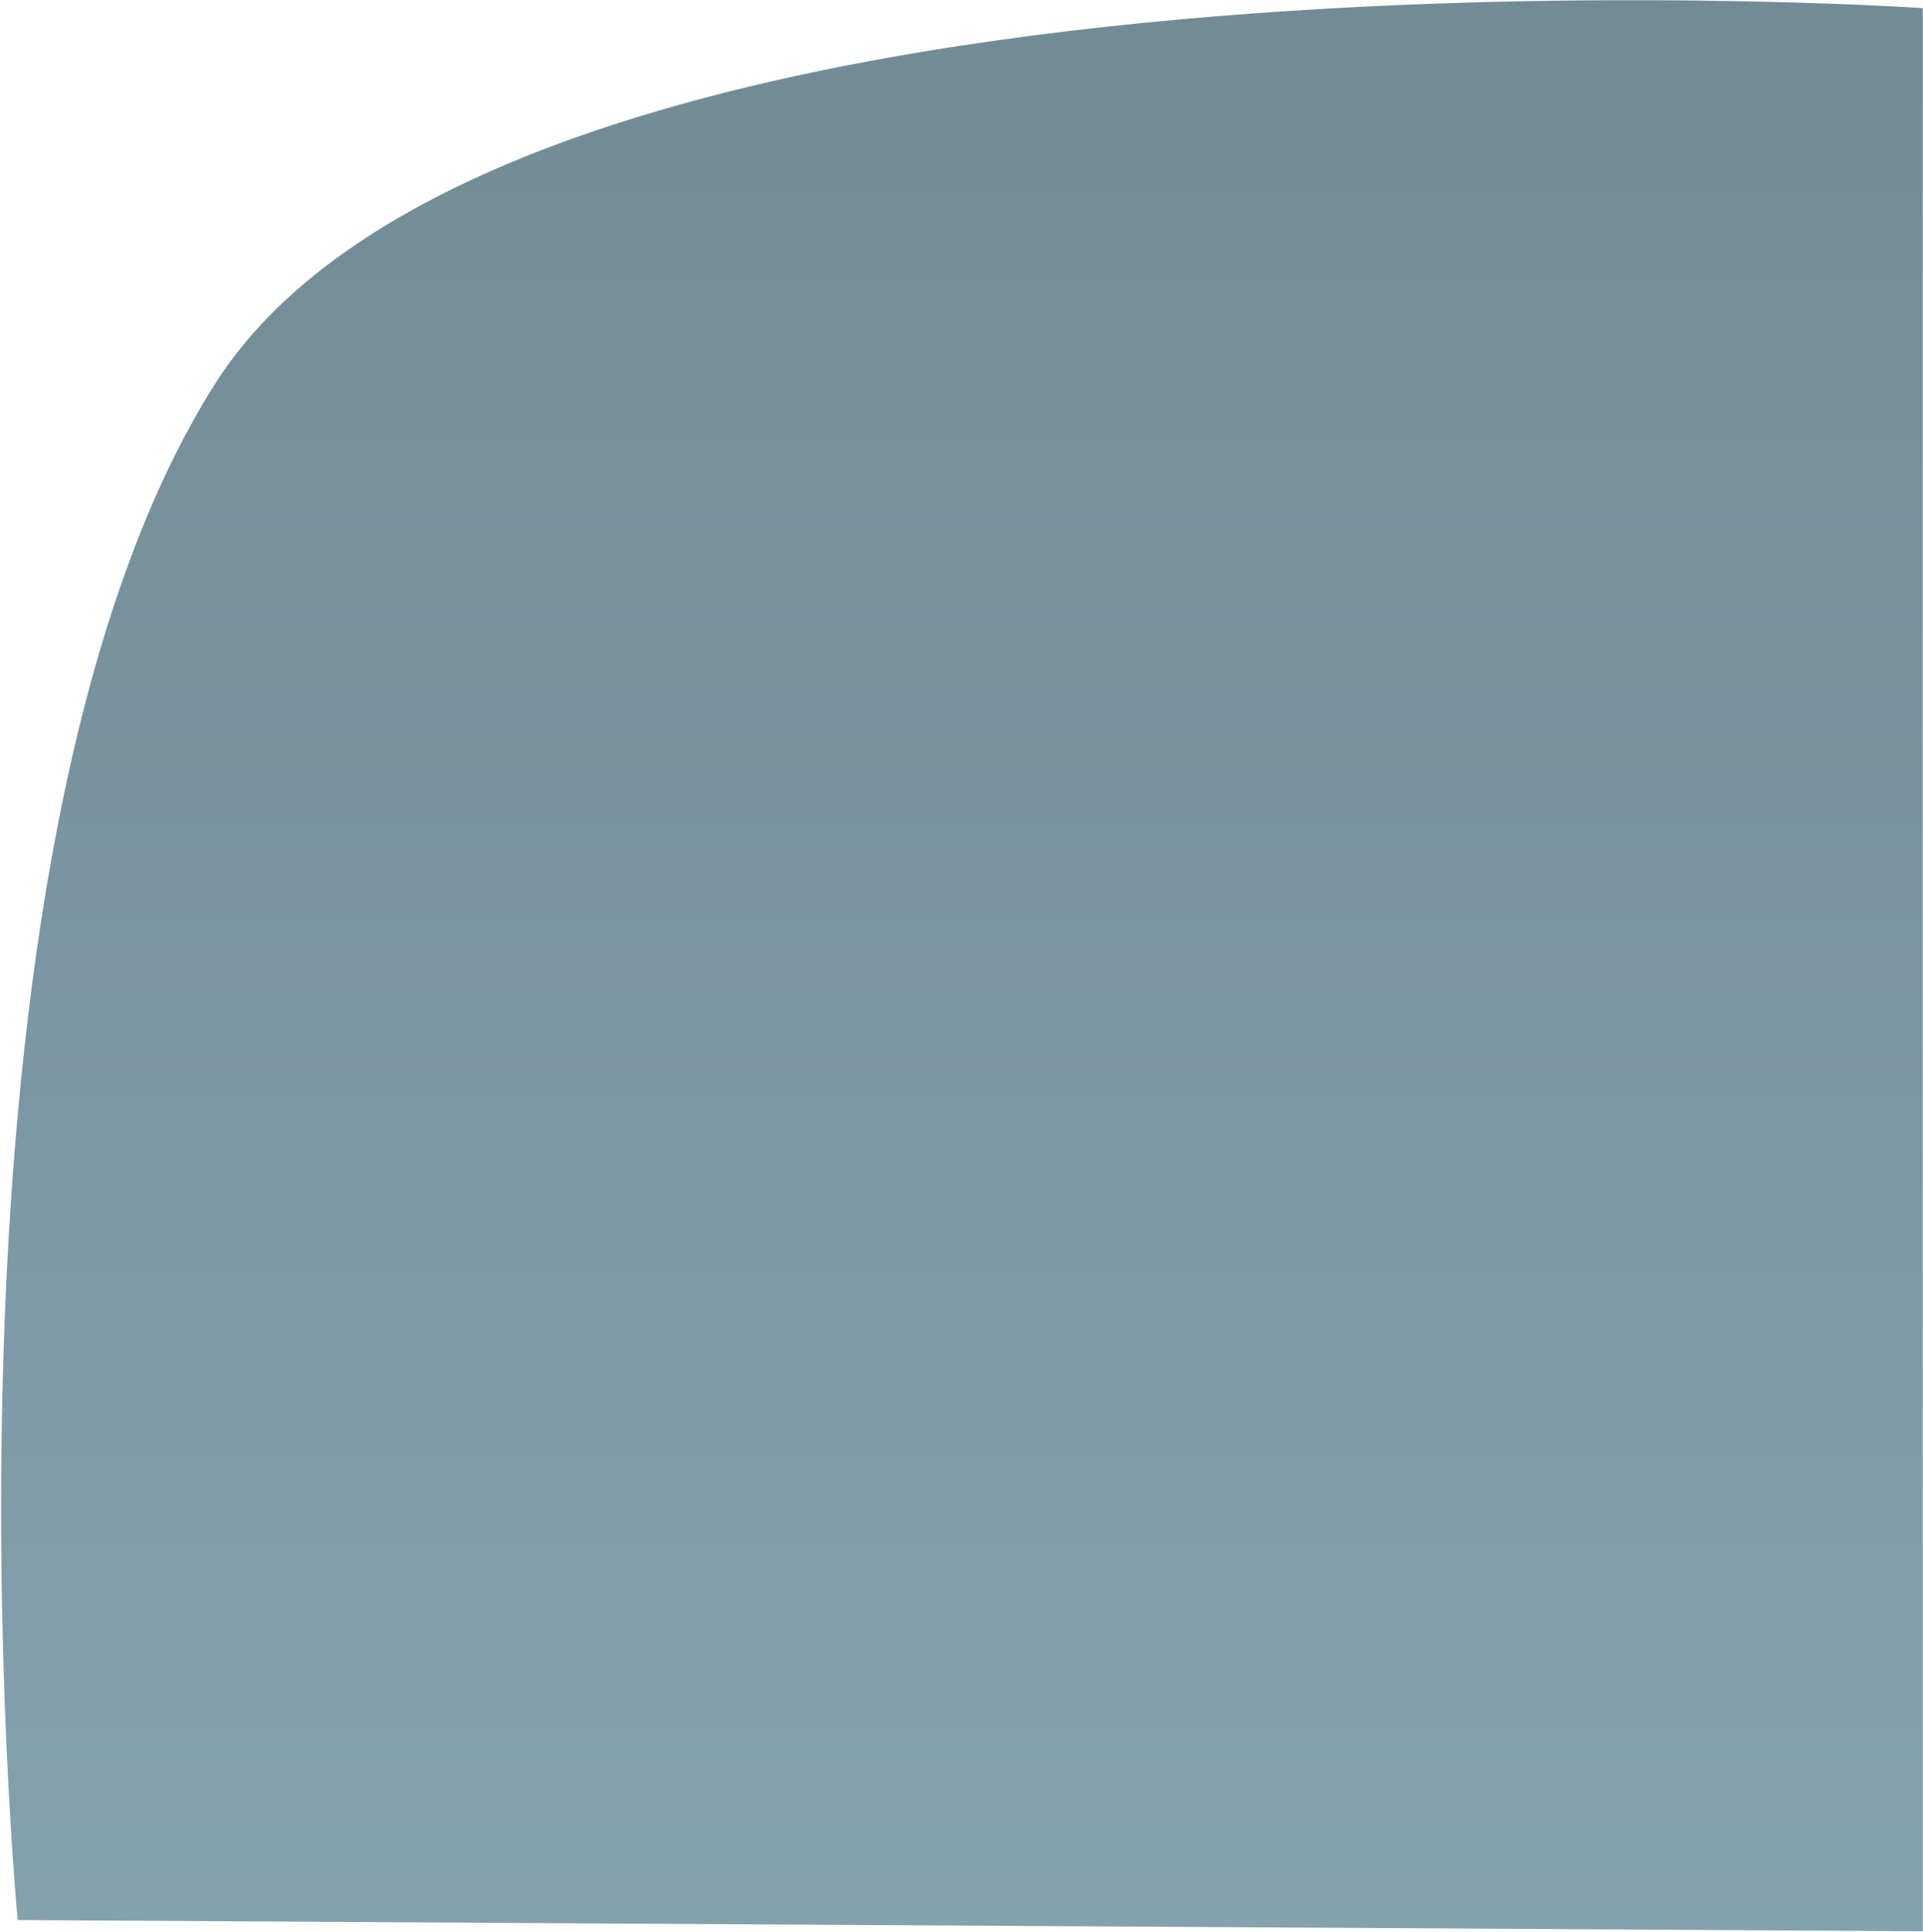 <?xml version="1.0" encoding="UTF-8" standalone="no"?><!DOCTYPE svg PUBLIC "-//W3C//DTD SVG 1.1//EN" "http://www.w3.org/Graphics/SVG/1.1/DTD/svg11.dtd"><svg width="100%" height="100%" viewBox="0 0 3017 3030" version="1.1" xmlns="http://www.w3.org/2000/svg" xmlns:xlink="http://www.w3.org/1999/xlink" xml:space="preserve" xmlns:serif="http://www.serif.com/" style="fill-rule:evenodd;clip-rule:evenodd;stroke-linejoin:round;stroke-miterlimit:2;"><path id="Path-5" serif:id="Path 5" d="M27.735,3011.53l2988.93,17.642l-0,-3016.43c-0,0 -2213.05,-149.939 -2680.34,590.938c-467.297,740.879 -308.592,2407.85 -308.592,2407.85Z" style="fill:url(#_Linear1);"/><defs><linearGradient id="_Linear1" x1="0" y1="0" x2="1" y2="0" gradientUnits="userSpaceOnUse" gradientTransform="matrix(1.86248e-13,3041.67,-3041.67,1.86248e-13,-12.5,-12.5)"><stop offset="0" style="stop-color:#133e50;stop-opacity:0.6"/><stop offset="1" style="stop-color:#326278;stop-opacity:0.6"/></linearGradient></defs></svg>